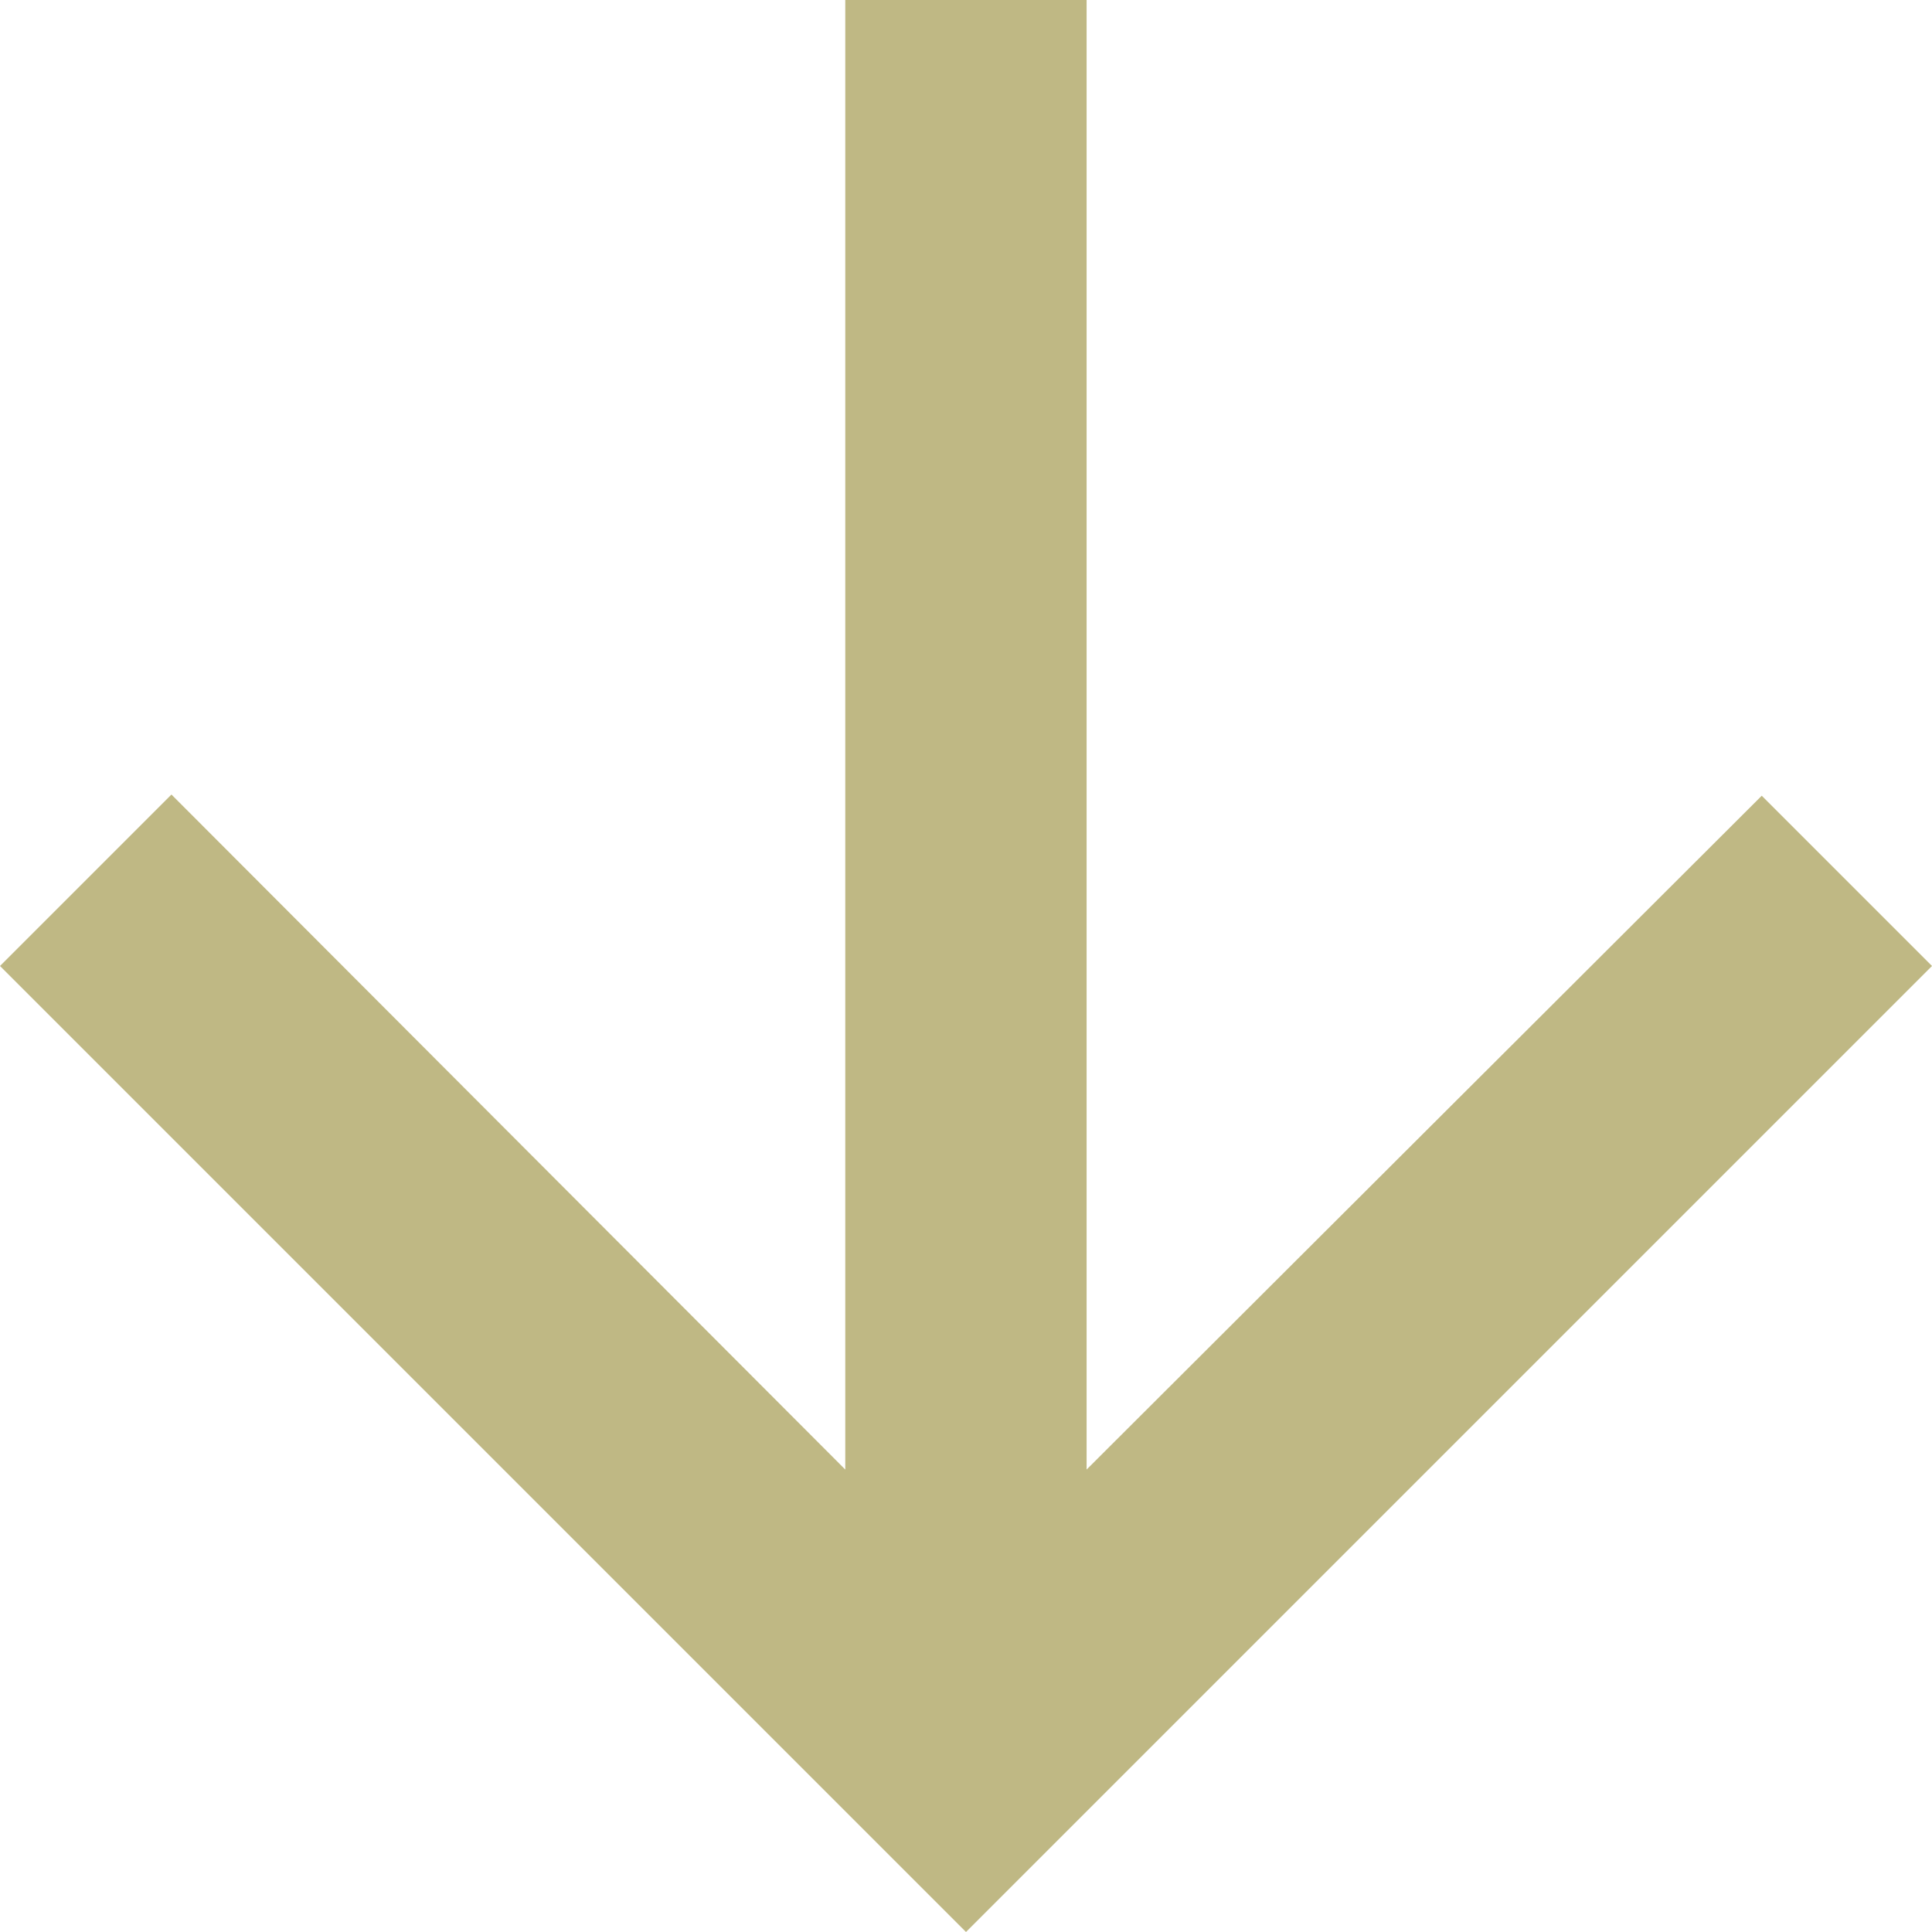 <svg xmlns="http://www.w3.org/2000/svg" width="48.362" height="48.362" viewBox="0 0 48.362 48.362"><defs><style>.a{fill:#bfb884;}</style></defs><path class="a" d="M52.362,28.181,48.1,23.919,31.2,40.786V4H25.159V40.786L8.292,23.889,4,28.181,28.181,52.362Z" transform="translate(-4 -4)"/></svg>
